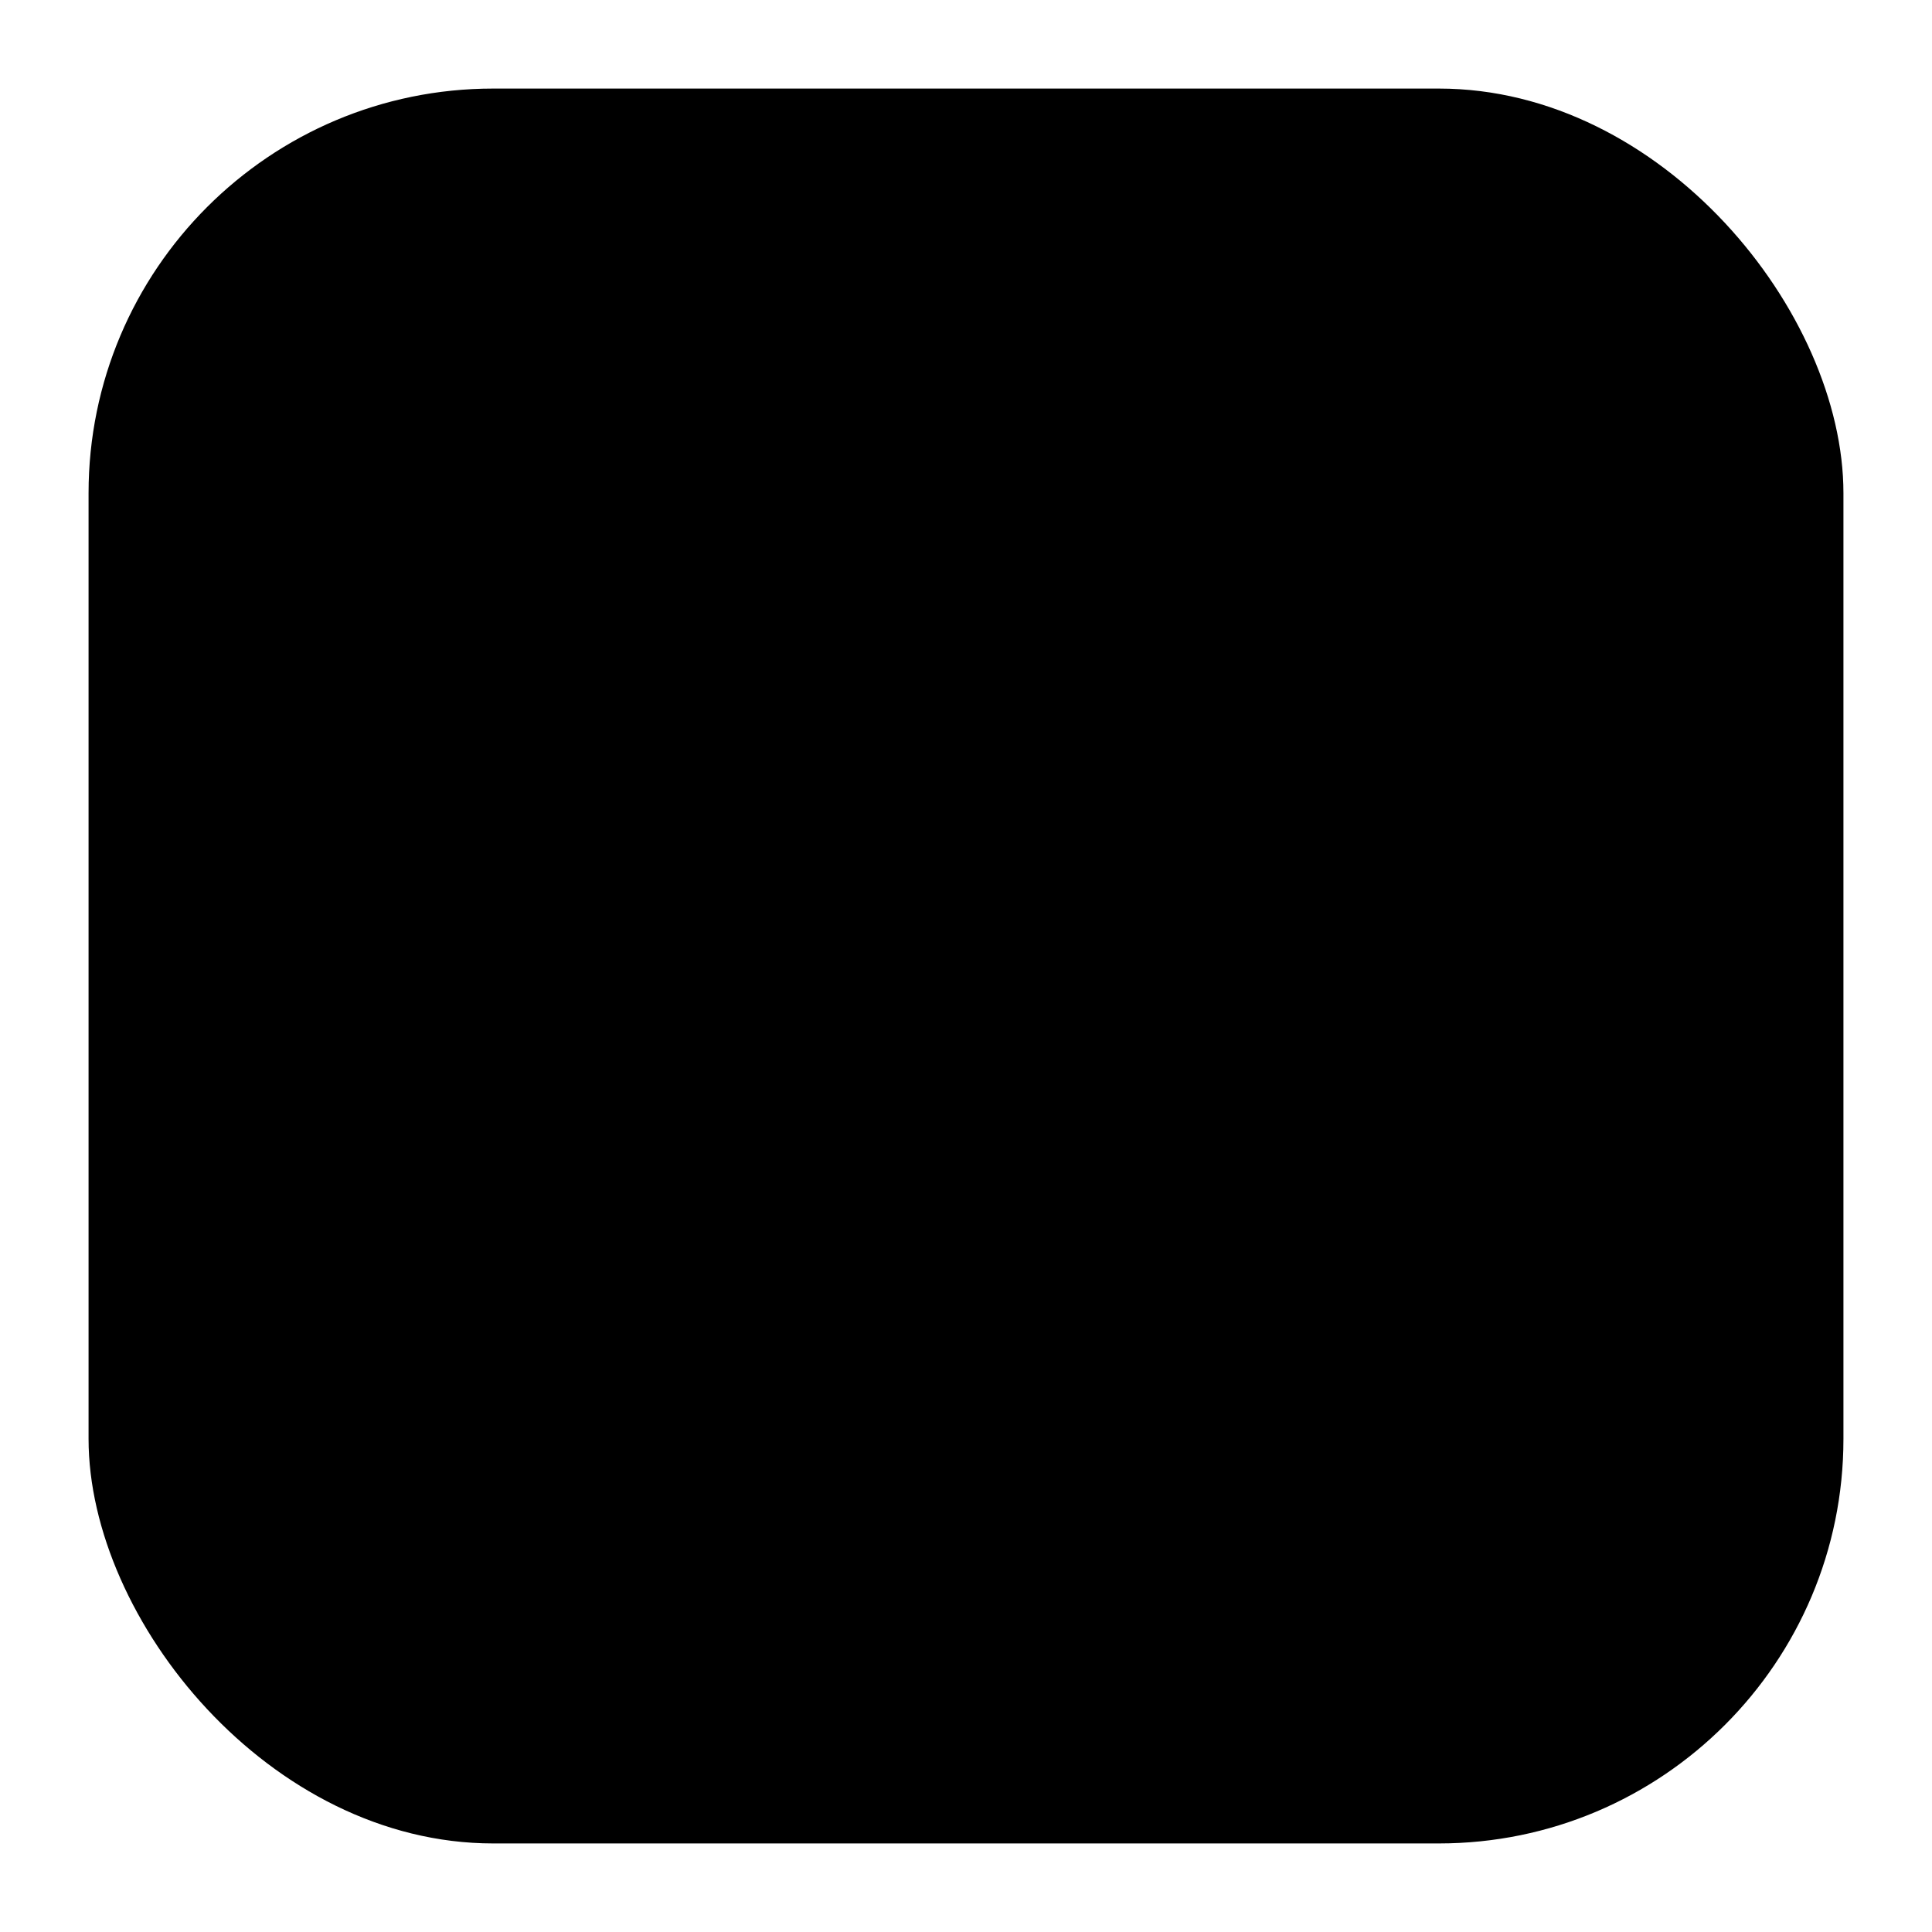 <?xml version="1.0" ?><svg id="Apple" viewBox="0 0 512 512" xmlns="http://www.w3.org/2000/svg" xmlns:xlink="http://www.w3.org/1999/xlink"><defs><style>.cls-1{fill:url(#Nepojmenovaný_přechod_27);}.cls-2{fill:#fff;}</style><linearGradient gradientUnits="userSpaceOnUse" id="Nepojmenovaný_přechod_27" x1="328.27" x2="183.73" y1="508.05" y2="3.95"><stop offset="0" stopColor="#ffdb73"/><stop offset="0.08" stopColor="#fdad4e"/><stop offset="0.15" stopColor="#fb832e"/><stop offset="0.19" stopColor="#fa7321"/><stop offset="0.23" stopColor="#f6692f"/><stop offset="0.37" stopColor="#e84a5a"/><stop offset="0.48" stopColor="#e03675"/><stop offset="0.55" stopColor="#dd2f7f"/><stop offset="0.68" stopColor="#b43d97"/><stop offset="0.97" stopColor="#4d60d4"/><stop offset="1" stopColor="#4264db"/></linearGradient></defs><title/><rect className="cls-1" height="465.06" rx="107.23" ry="107.23" width="465.06" x="23.47" y="23.47"/><path className="cls-2" d="M331,115.22a66.92,66.92,0,0,1,66.65,66.65V330.13A66.92,66.92,0,0,1,331,396.78H181a66.92,66.92,0,0,1-66.65-66.65V181.87A66.92,66.92,0,0,1,181,115.22H331m0-31H181c-53.71,0-97.66,44-97.66,97.66V330.13c0,53.71,44,97.66,97.66,97.66H331c53.71,0,97.66-44,97.66-97.66V181.87c0-53.71-43.95-97.66-97.66-97.66Z"/><path className="cls-2" d="M256,198.13A57.87,57.87,0,1,1,198.13,256,57.94,57.94,0,0,1,256,198.13m0-31A88.87,88.87,0,1,0,344.87,256,88.87,88.87,0,0,0,256,167.13Z"/><circle className="cls-2" cx="346.81" cy="163.23" r="21.07"/></svg>